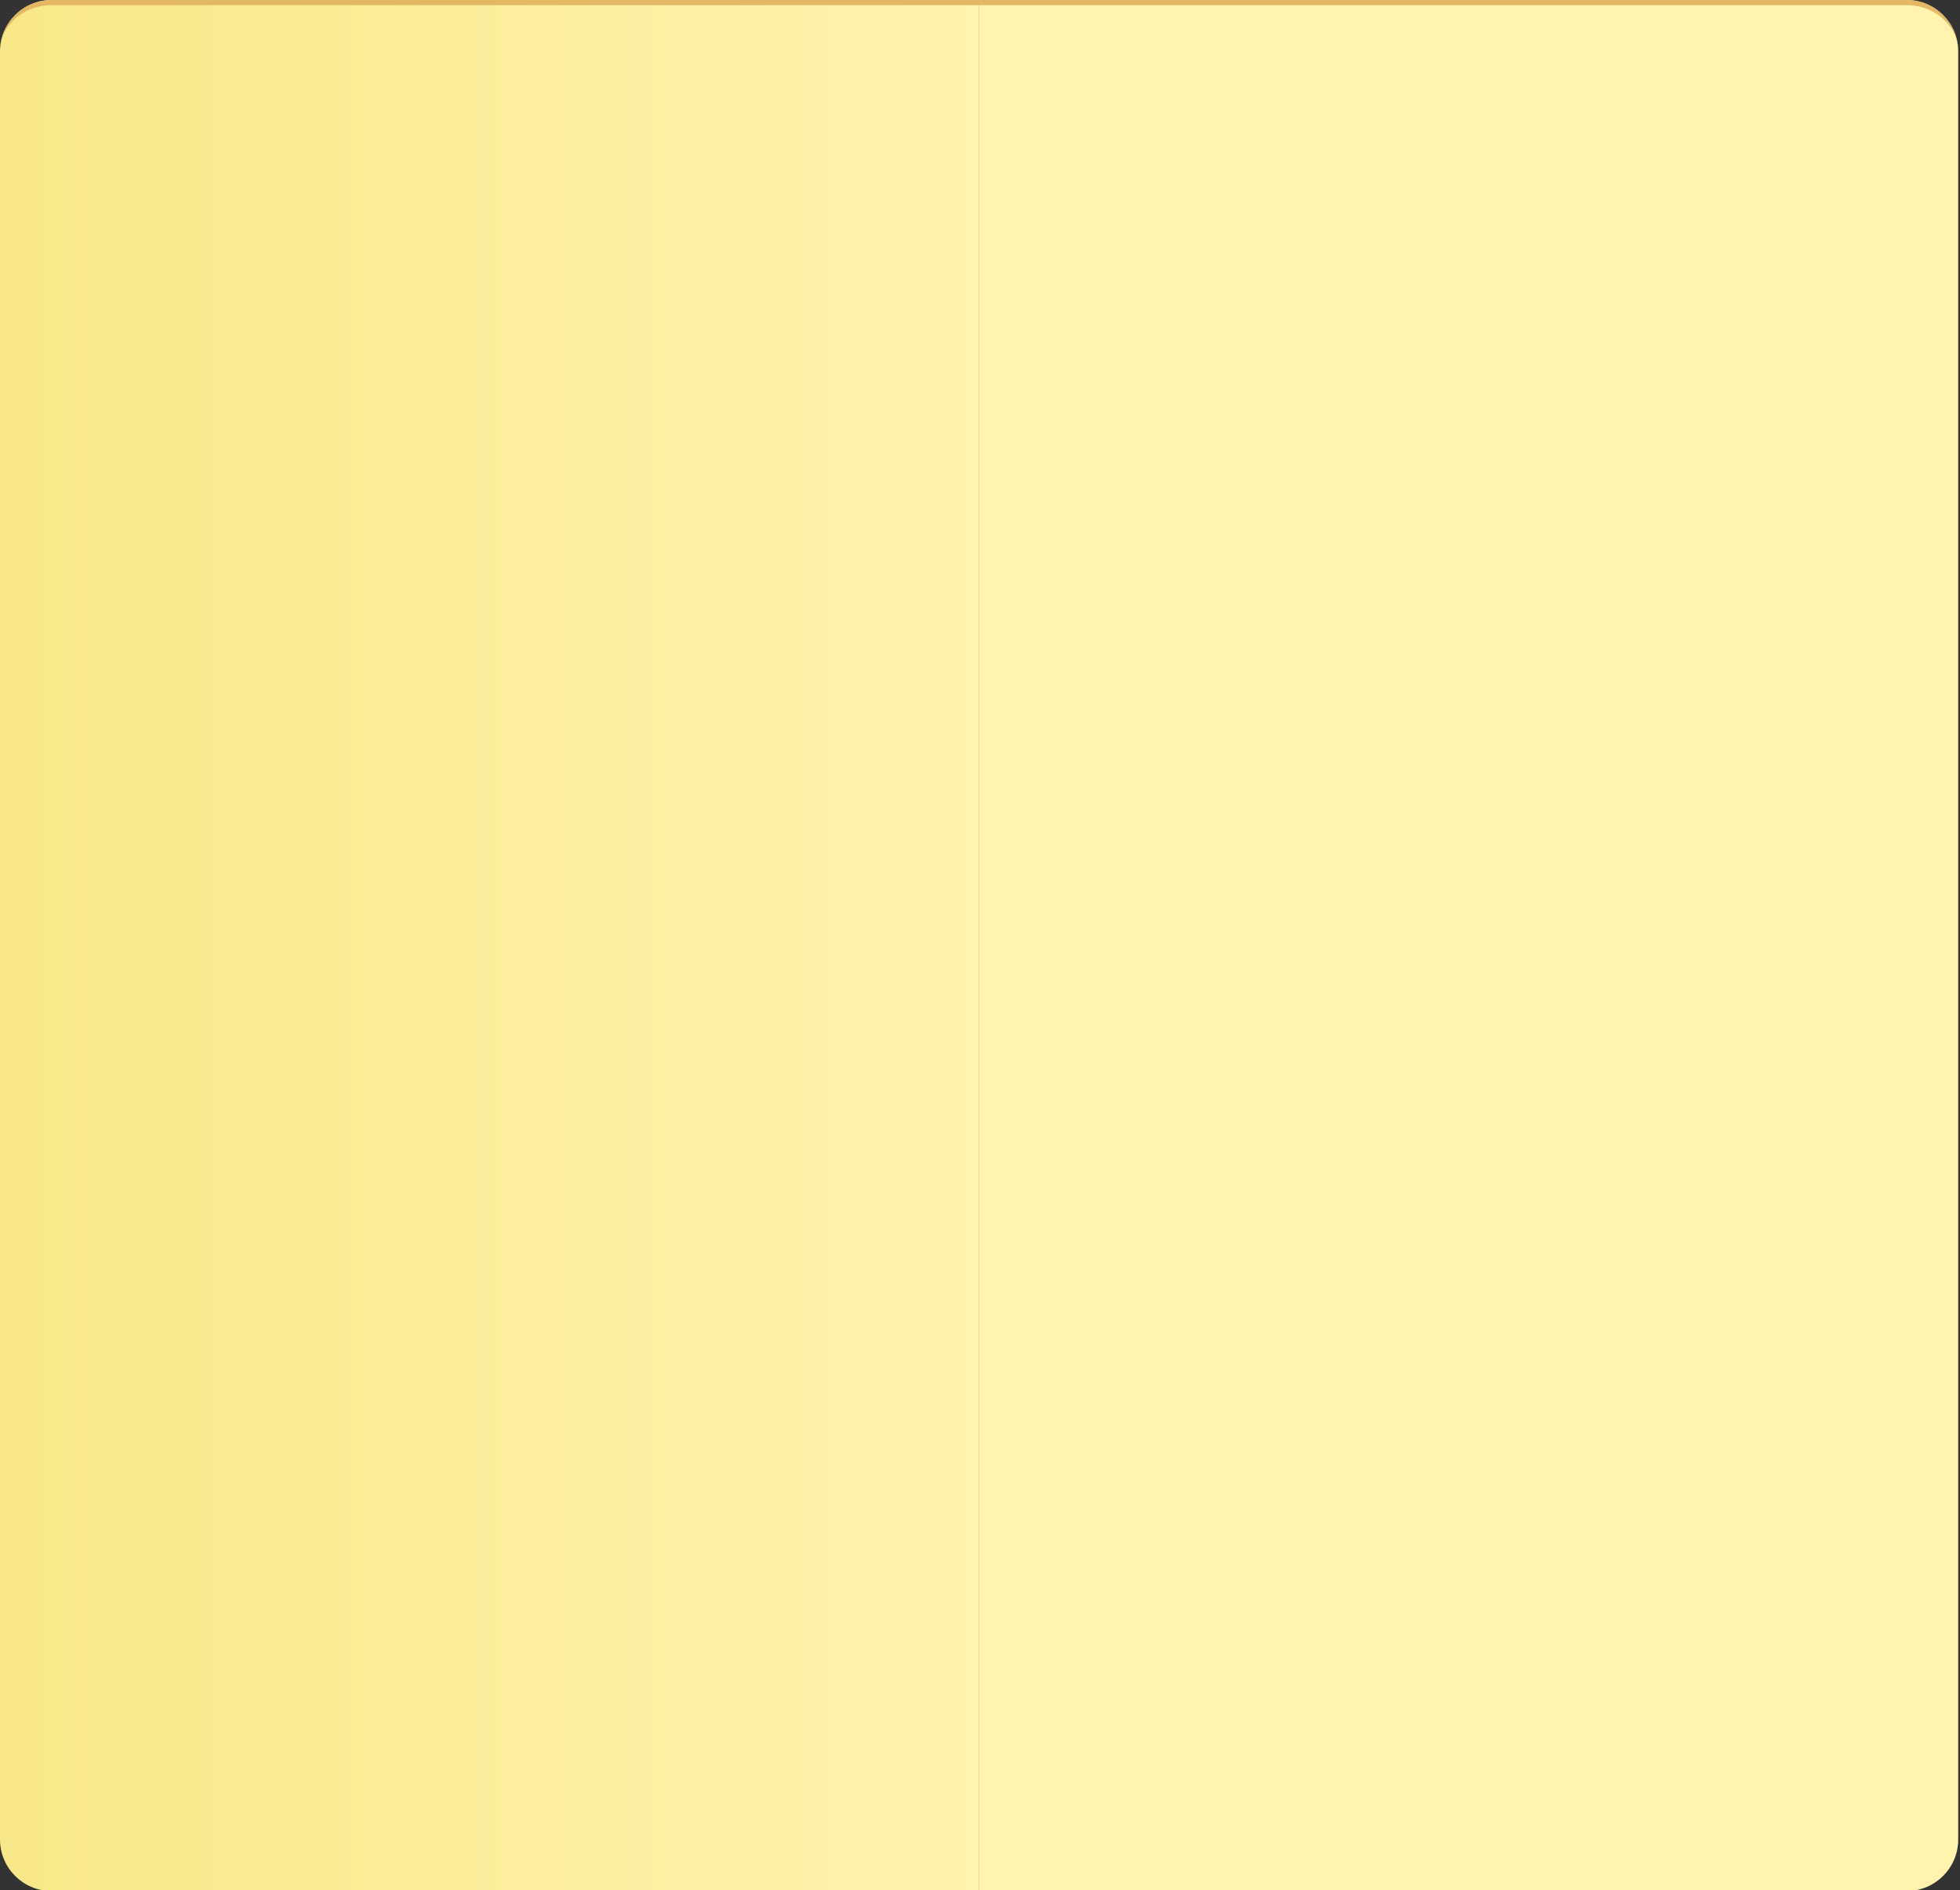 <svg xmlns="http://www.w3.org/2000/svg" width="507" height="489"><rect width="100%" height="100%" fill="#333333" stroke="none"/><defs><clipPath id="a"><path d="M0 367V0h380v367z" clip-rule="evenodd"/></clipPath><clipPath id="d"><path d="M0 357c0 5.523 4.477 10 10 10h360c5.523 0 10-4.477 10-10V10c0-5.523-4.477-10-10-10H10C4.477 0 0 4.477 0 10z" clip-rule="evenodd"/></clipPath><clipPath id="e"><path d="M0 357c0 5.523 4.477 10 10 10h360c5.523 0 10-4.477 10-10V10c0-5.523-4.477-10-10-10H10C4.477 0 0 4.477 0 10z" clip-rule="evenodd"/></clipPath><clipPath id="f"><path d="M0 357c0 5.523 4.477 10 10 10h360c5.523 0 10-4.477 10-10V10c0-5.523-4.477-10-10-10H10C4.477 0 0 4.477 0 10z" clip-rule="evenodd"/></clipPath><clipPath id="g"><path d="M0 10C0 4.477 4.477 0 10 0h360c5.523 0 10 4.477 10 10v347c0 5.523-4.477 10-10 10H10c-5.523 0-10-4.477-10-10z" clip-rule="evenodd"/></clipPath><linearGradient id="b" x1="190" x2="0" y1="557" y2="557" gradientUnits="userSpaceOnUse"><stop offset="0%" stop-color="#FFF3AD"/><stop offset="1%" stop-color="#FFF3AD"/><stop offset="2%" stop-color="#FFF3AC"/><stop offset="3%" stop-color="#FFF3AC"/><stop offset="4%" stop-color="#FFF3AC"/><stop offset="5%" stop-color="#FFF3AB"/><stop offset="6%" stop-color="#FFF3AB"/><stop offset="7%" stop-color="#FFF2AB"/><stop offset="8%" stop-color="#FEF2AA"/><stop offset="9%" stop-color="#FEF2AA"/><stop offset="10%" stop-color="#FEF2AA"/><stop offset="11%" stop-color="#FEF2A9"/><stop offset="12%" stop-color="#FEF2A9"/><stop offset="13%" stop-color="#FEF2A8"/><stop offset="14%" stop-color="#FEF2A8"/><stop offset="15%" stop-color="#FEF2A8"/><stop offset="16%" stop-color="#FEF1A7"/><stop offset="17%" stop-color="#FEF1A7"/><stop offset="18%" stop-color="#FEF1A7"/><stop offset="19%" stop-color="#FEF1A6"/><stop offset="20%" stop-color="#FEF1A6"/><stop offset="21%" stop-color="#FEF1A6"/><stop offset="22%" stop-color="#FDF1A5"/><stop offset="23%" stop-color="#FDF1A5"/><stop offset="24%" stop-color="#FDF1A5"/><stop offset="25%" stop-color="#FDF0A4"/><stop offset="26%" stop-color="#FDF0A4"/><stop offset="27%" stop-color="#FDF0A3"/><stop offset="28%" stop-color="#FDF0A3"/><stop offset="29%" stop-color="#FDF0A3"/><stop offset="30%" stop-color="#FDF0A2"/><stop offset="31%" stop-color="#FDF0A2"/><stop offset="32%" stop-color="#FDF0A2"/><stop offset="33%" stop-color="#FDF0A1"/><stop offset="34%" stop-color="#FDEFA1"/><stop offset="35%" stop-color="#FDEFA1"/><stop offset="36%" stop-color="#FCEFA0"/><stop offset="37%" stop-color="#FCEFA0"/><stop offset="38%" stop-color="#FCEF9F"/><stop offset="39%" stop-color="#FCEF9F"/><stop offset="40%" stop-color="#FCEF9F"/><stop offset="41%" stop-color="#FCEF9E"/><stop offset="42%" stop-color="#FCEF9E"/><stop offset="43%" stop-color="#FCEE9E"/><stop offset="44%" stop-color="#FCEE9D"/><stop offset="45%" stop-color="#FCEE9D"/><stop offset="46%" stop-color="#FCEE9D"/><stop offset="47%" stop-color="#FCEE9C"/><stop offset="48%" stop-color="#FCEE9C"/><stop offset="49%" stop-color="#FCEE9B"/><stop offset="50%" stop-color="#FBEE9B"/><stop offset="51%" stop-color="#FBED9B"/><stop offset="52%" stop-color="#FBED9A"/><stop offset="53%" stop-color="#FBED9A"/><stop offset="54%" stop-color="#FBED9A"/><stop offset="55%" stop-color="#FBED99"/><stop offset="56%" stop-color="#FBED99"/><stop offset="57%" stop-color="#FBED99"/><stop offset="58%" stop-color="#FBED98"/><stop offset="59%" stop-color="#FBED98"/><stop offset="60%" stop-color="#FBEC97"/><stop offset="61%" stop-color="#FBEC97"/><stop offset="62%" stop-color="#FBEC97"/><stop offset="63%" stop-color="#FBEC96"/><stop offset="64%" stop-color="#FBEC96"/><stop offset="65%" stop-color="#FAEC96"/><stop offset="66%" stop-color="#FAEC95"/><stop offset="67%" stop-color="#FAEC95"/><stop offset="68%" stop-color="#FAEC95"/><stop offset="69%" stop-color="#FAEB94"/><stop offset="70%" stop-color="#FAEB94"/><stop offset="71%" stop-color="#FAEB93"/><stop offset="72%" stop-color="#FAEB93"/><stop offset="73%" stop-color="#FAEB93"/><stop offset="74%" stop-color="#FAEB92"/><stop offset="75%" stop-color="#FAEB92"/><stop offset="76%" stop-color="#FAEB92"/><stop offset="77%" stop-color="#FAEB91"/><stop offset="78%" stop-color="#FAEA91"/><stop offset="79%" stop-color="#F9EA91"/><stop offset="80%" stop-color="#F9EA90"/><stop offset="81%" stop-color="#F9EA90"/><stop offset="82%" stop-color="#F9EA90"/><stop offset="83%" stop-color="#F9EA8F"/><stop offset="84%" stop-color="#F9EA8F"/><stop offset="85%" stop-color="#F9EA8E"/><stop offset="86%" stop-color="#F9EA8E"/><stop offset="87%" stop-color="#F9E98E"/><stop offset="88%" stop-color="#F9E98D"/><stop offset="89%" stop-color="#F9E98D"/><stop offset="90%" stop-color="#F9E98D"/><stop offset="91%" stop-color="#F9E98C"/><stop offset="92%" stop-color="#F9E98C"/><stop offset="93%" stop-color="#F8E98C"/><stop offset="94%" stop-color="#F8E98B"/><stop offset="95%" stop-color="#F8E98B"/><stop offset="96%" stop-color="#F8E88A"/><stop offset="97%" stop-color="#F8E88A"/><stop offset="98%" stop-color="#F8E88A"/><stop offset="99%" stop-color="#F8E889"/><stop offset="100%" stop-color="#F8E889"/></linearGradient></defs><g clip-path="url(#a)" transform="scale(1.333)"><path fill="url(#b)" d="M190 0v367H0V0" clip-path="url(#d)" transform="matrix(1 0 0 -1 0 367)"/><path fill="#FFF3AD" fill-rule="evenodd" d="M190 0v367h190V0" clip-path="url(#e)" transform="matrix(1 0 0 -1 0 367)"/><path fill="#F8E889" fill-rule="evenodd" d="M0 0v367z" clip-path="url(#f)" transform="matrix(1 0 0 -1 0 367)"/><path fill="none" d="M0 10C0 4.477 4.477 0 10 0h360c5.523 0 10 4.477 10 10v347c0 5.523-4.477 10-10 10H10c-5.523 0-10-4.477-10-10z"/><g clip-path="url(#g)"><path fill="#E4B764" d="M380 0v367zM0 367V0zm380 0H0zM0 10C0 3.925 4.925-1 11-1h358c6.075 0 11 4.925 11 11 0-4.97-4.477-9-10-9H10C4.477 1 0 5.03 0 10"/></g></g></svg>